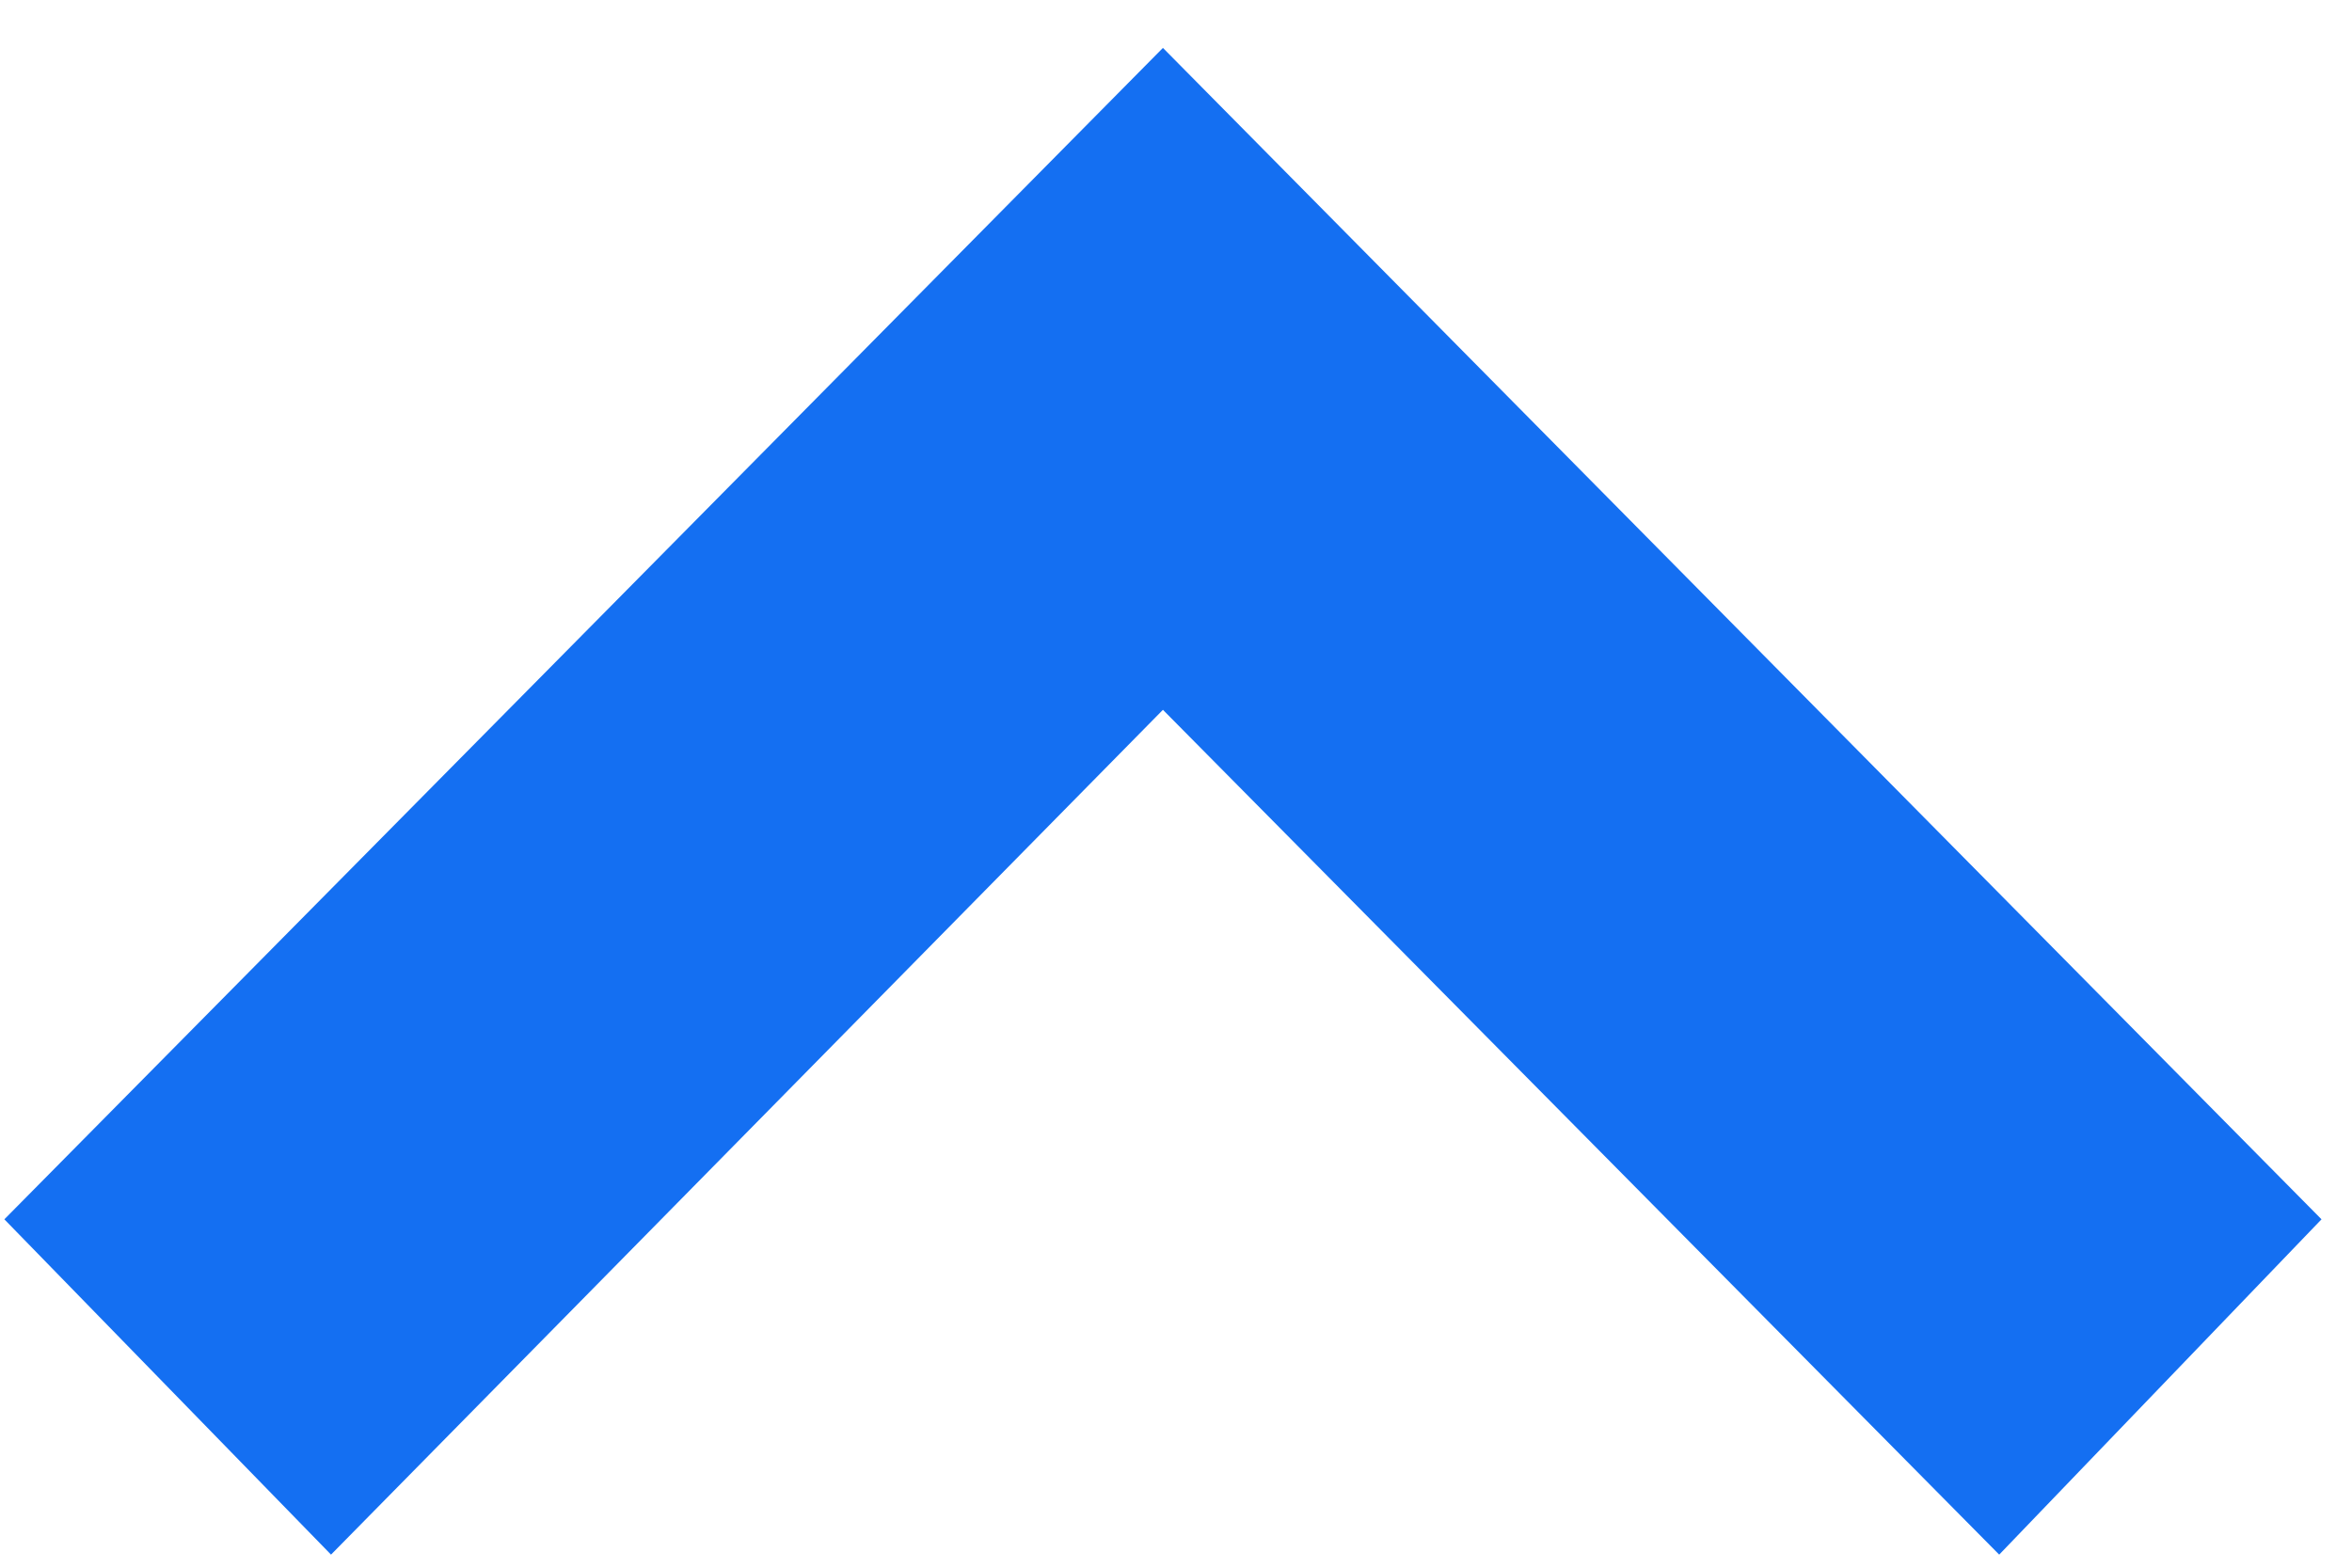 <svg version="1.2" xmlns="http://www.w3.org/2000/svg" viewBox="0 0 54 36" width="54" height="36"><style>.a{fill:#146ff2}</style><path class="a" d="m45.9 35.7l-19.2-19.4-19.1 19.4-7.5-7.7 26.6-26.9 26.6 26.9z"/></svg>